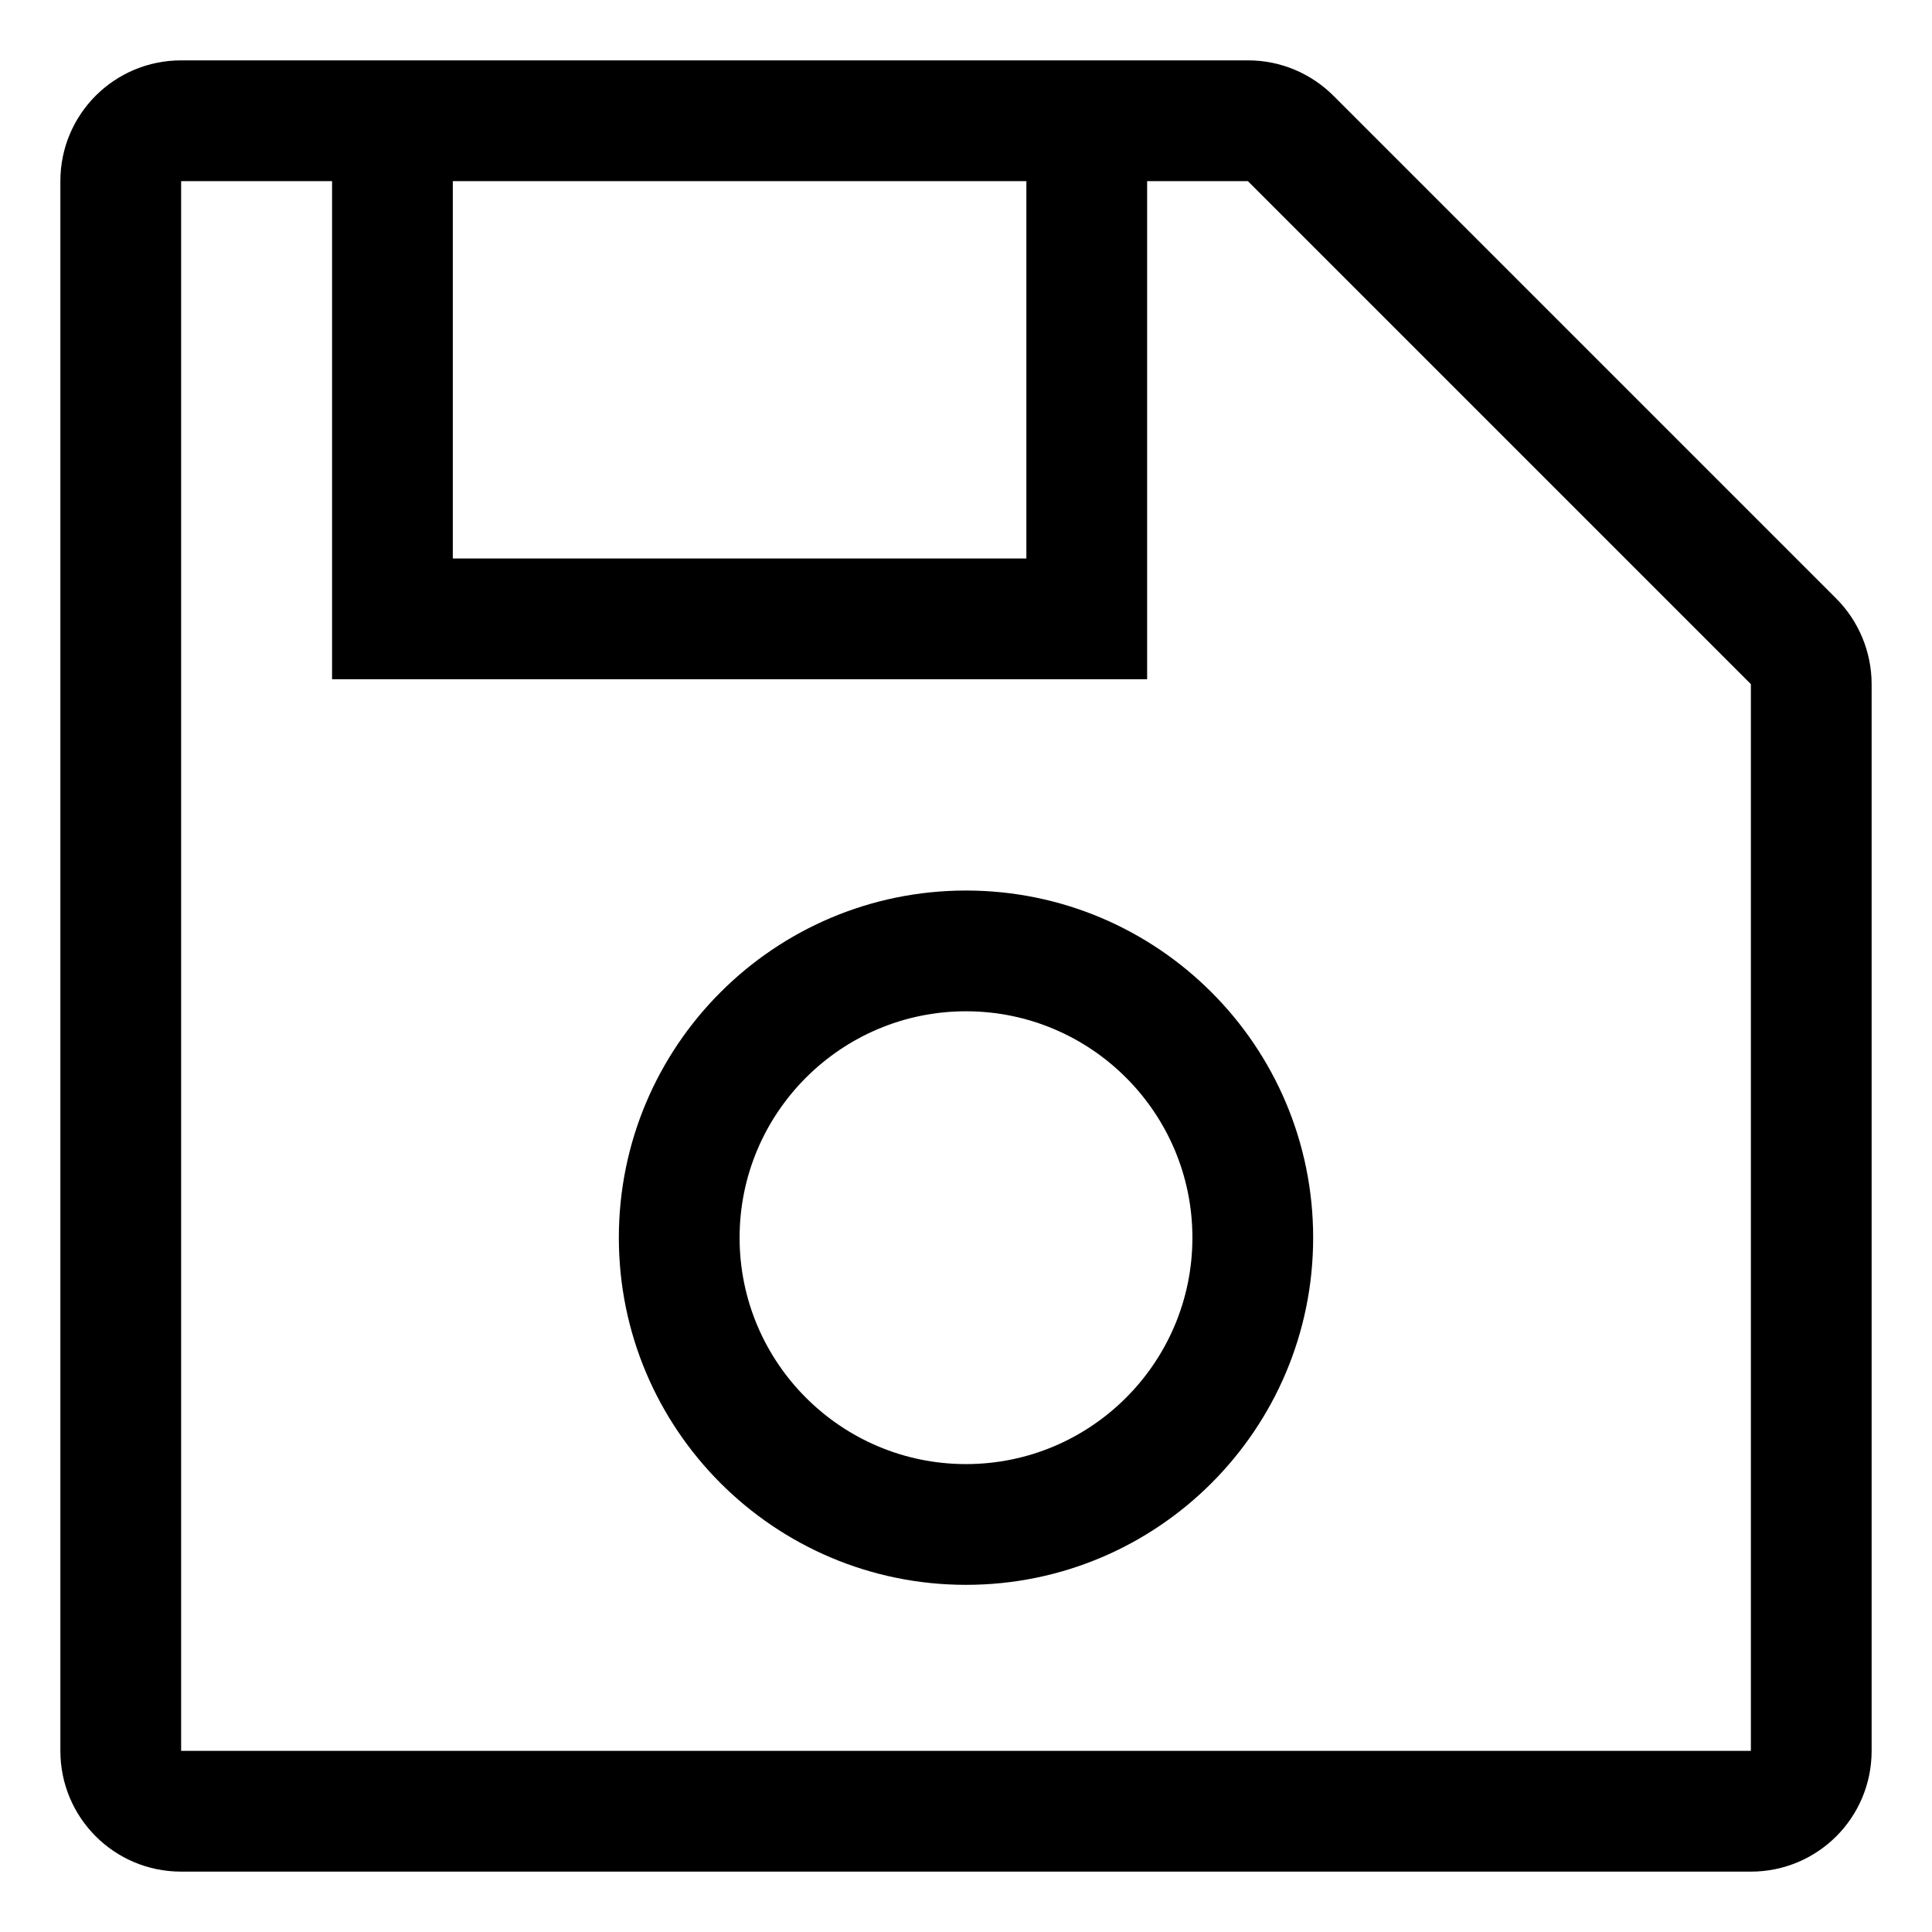 <?xml version="1.0" encoding="utf-8"?>
<!-- Generator: Adobe Illustrator 21.0.2, SVG Export Plug-In . SVG Version: 6.00 Build 0)  -->
<svg version="1.1" id="Livello_1" xmlns="http://www.w3.org/2000/svg" xmlns:xlink="http://www.w3.org/1999/xlink" x="0px" y="0px"
	 viewBox="0 0 512 512" style="enable-background:new 0 0 512 512;" xml:space="preserve">
<style type="text/css">
	.st0{stroke:#000000;stroke-width:32;stroke-miterlimit:10;}
	.st1{stroke:#000000;stroke-width:64;stroke-miterlimit:10;}
	.st2{stroke:#000000;stroke-width:96;stroke-miterlimit:10;}
	.st3{fill:none;stroke:#000000;stroke-width:32;stroke-miterlimit:10;}
	.st4{fill:none;stroke:#FFFFFF;stroke-width:32;stroke-miterlimit:10;}
	.st5{stroke:#000000;stroke-width:32;stroke-linecap:round;stroke-miterlimit:10;}
	.st6{fill:none;stroke:#000000;stroke-width:32;stroke-linecap:round;stroke-miterlimit:10;}
	.st7{fill:none;stroke:#000000;stroke-width:32;stroke-linecap:round;stroke-linejoin:round;stroke-miterlimit:10;}
	.st8{fill:none;stroke:#000000;stroke-width:64;stroke-linecap:round;stroke-linejoin:round;stroke-miterlimit:10;}
	.st9{fill:none;stroke:#FFFFFF;stroke-width:32;stroke-linecap:round;stroke-linejoin:round;stroke-miterlimit:10;}
</style>
<g>
	<path d="M486.6,158.6L353.4,25.4c-6-6-14.1-9.4-22.6-9.4H304H88H48c-17.7,0-32,14.3-32,32v416c0,17.7,14.3,32,32,32h416
		c17.7,0,32-14.3,32-32V181.3C496,172.8,492.6,164.6,486.6,158.6z M272,48v100H120V48H272z M464,464H48V48h40v132h216V48h26.7
		L464,181.3V464z"/>
	<path d="M256,236c-50.8,0-92,41.2-92,92c0,50.8,41.2,92,92,92s92-41.2,92-92C348,277.2,306.8,236,256,236z M256,388
		c-33.1,0-60-26.9-60-60s26.9-60,60-60s60,26.9,60,60S289.1,388,256,388z"/>
</g>
</svg>
